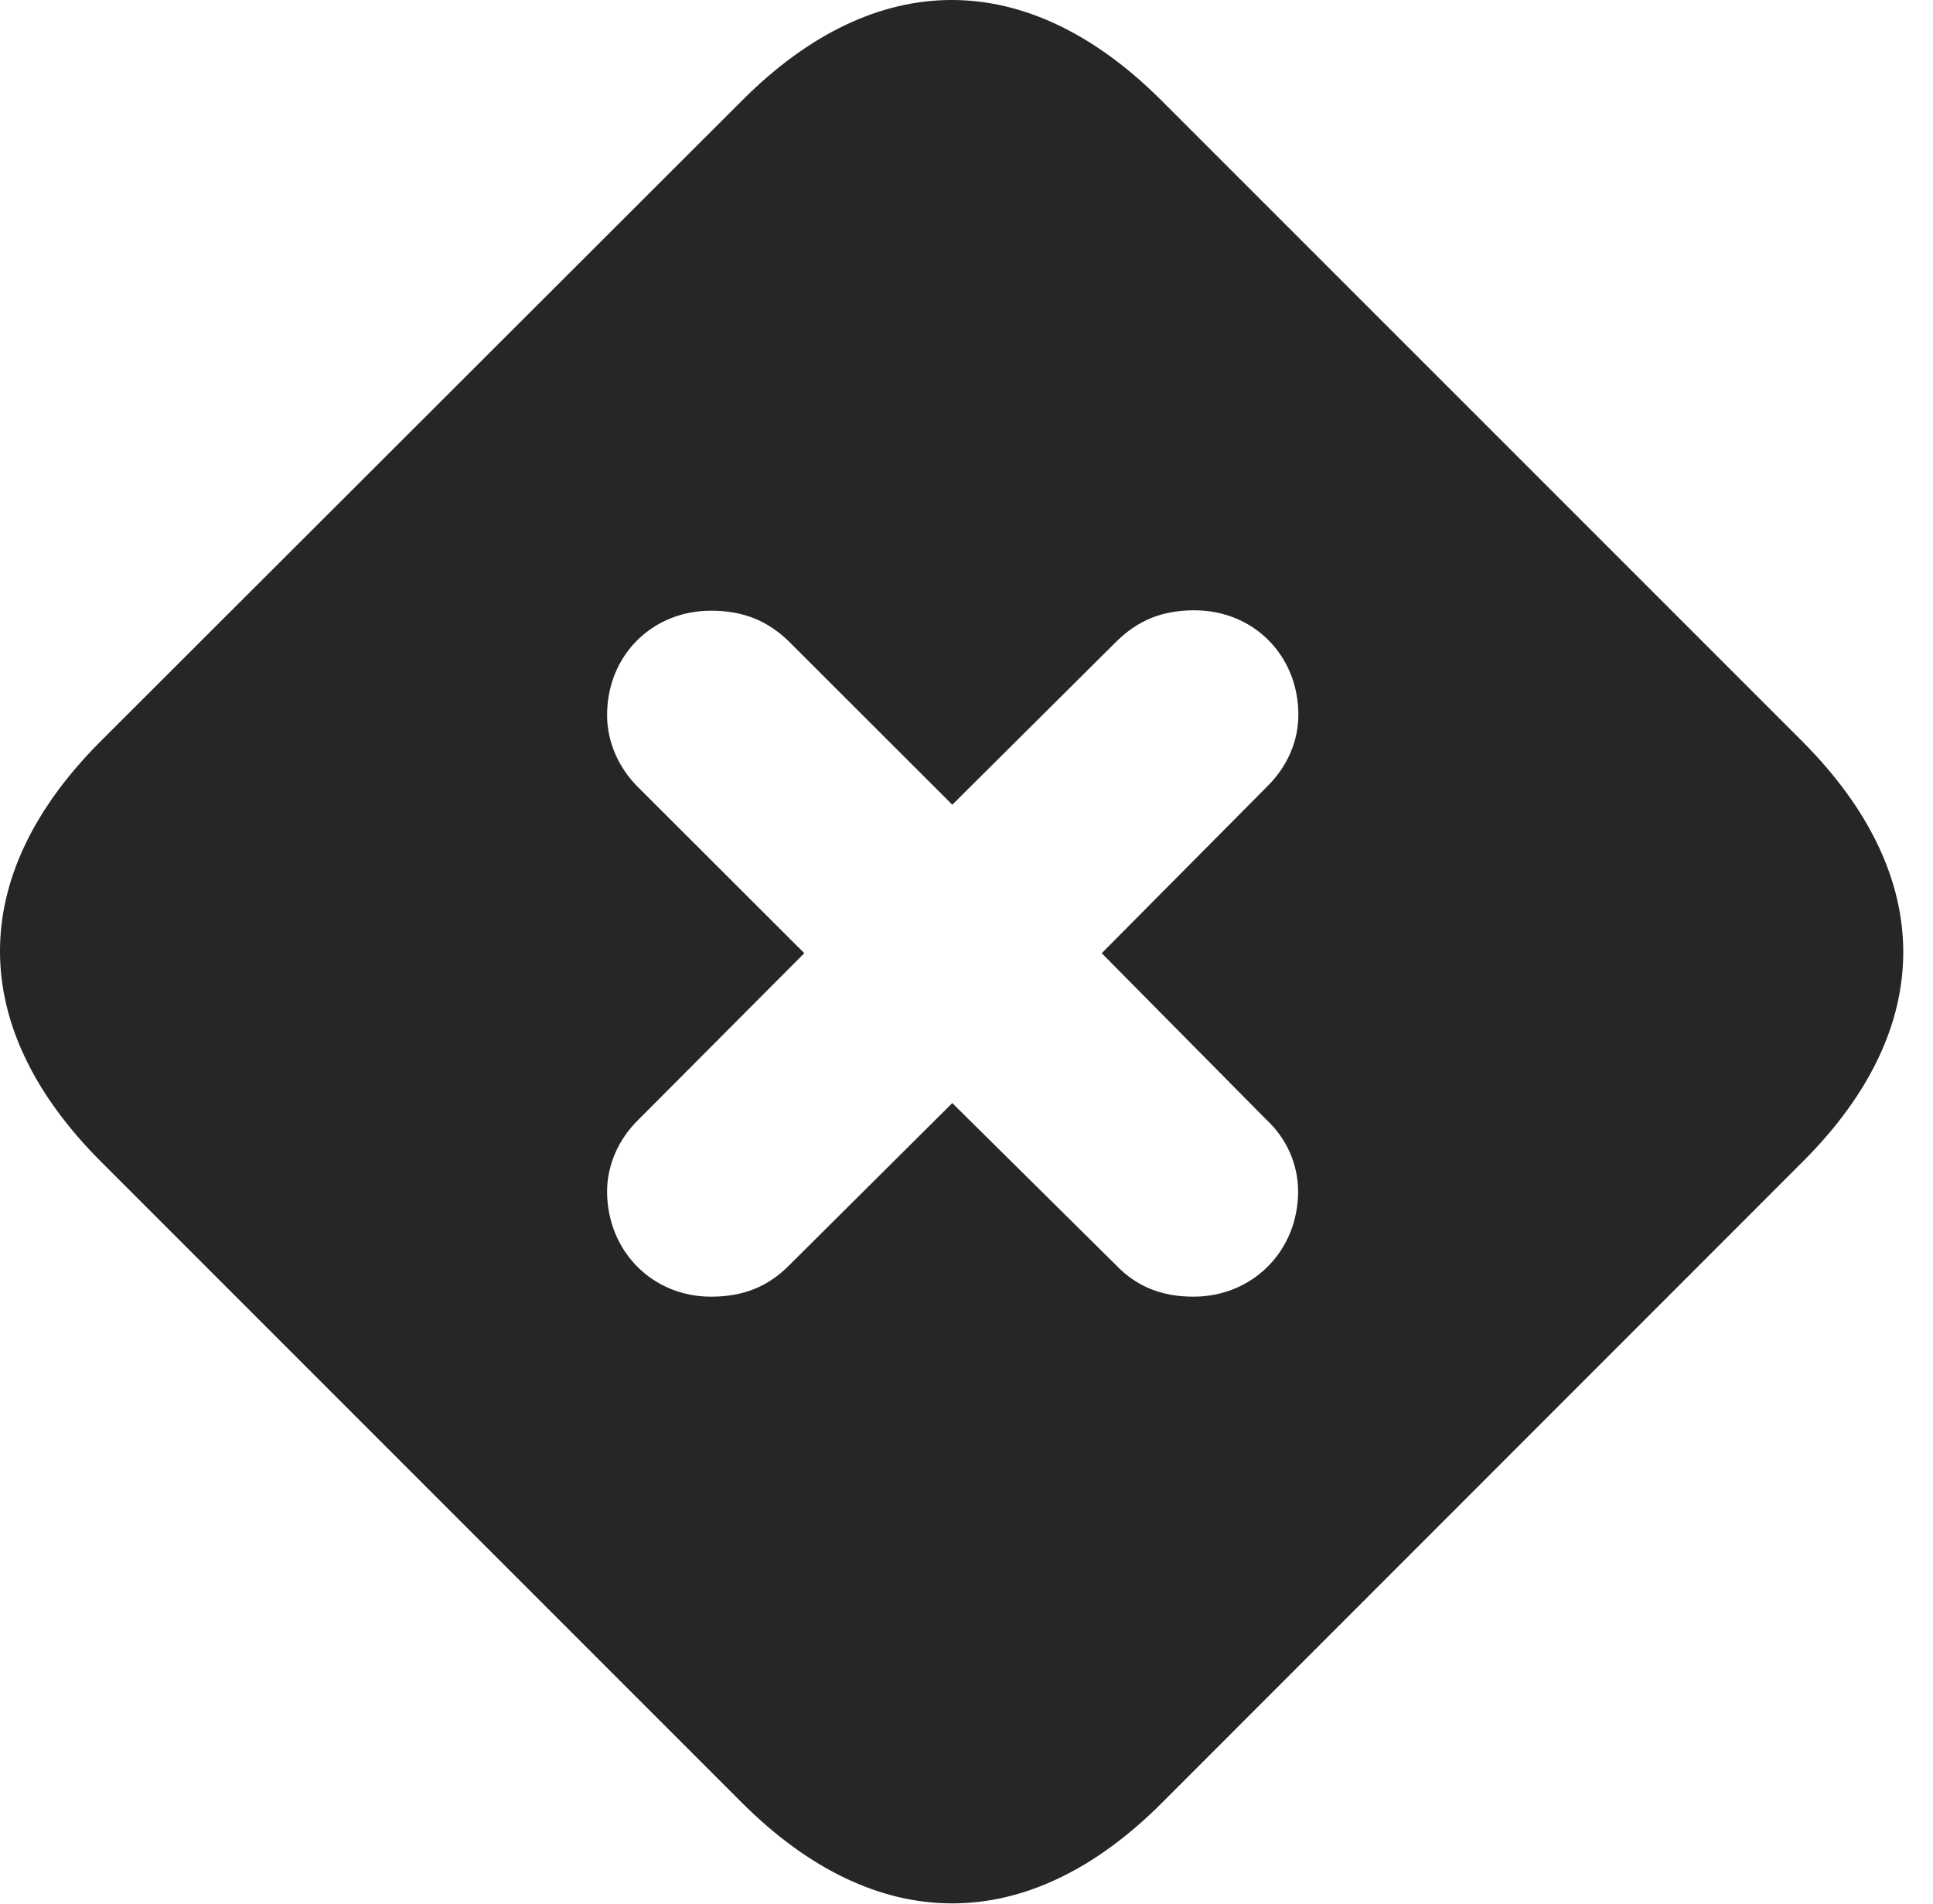 <?xml version="1.0" encoding="UTF-8"?>
<!--Generator: Apple Native CoreSVG 326-->
<!DOCTYPE svg PUBLIC "-//W3C//DTD SVG 1.1//EN" "http://www.w3.org/Graphics/SVG/1.1/DTD/svg11.dtd">
<svg version="1.1" xmlns="http://www.w3.org/2000/svg" xmlns:xlink="http://www.w3.org/1999/xlink"
       viewBox="0 0 23.788 23.431">
       <g>
              <rect height="23.431" opacity="0" width="23.788" x="0" y="0" />
              <path d="M14.295 1.238L22.183 9.125C23.829 10.779 23.839 12.64 22.189 14.289L14.291 22.19C12.646 23.832 10.78 23.83 9.126 22.176L1.244 14.294C-0.41 12.64-0.415 10.781 1.23 9.129L9.138 1.231C10.783-0.414 12.649-0.409 14.295 1.238ZM13.747 7.885L11.719 9.901L9.704 7.888C9.443 7.637 9.148 7.514 8.749 7.514C8.026 7.514 7.471 8.064 7.471 8.799C7.471 9.126 7.611 9.448 7.854 9.687L9.898 11.728L7.854 13.779C7.611 14.015 7.471 14.339 7.471 14.658C7.471 15.391 8.026 15.954 8.749 15.954C9.148 15.954 9.45 15.831 9.71 15.57L11.719 13.572L13.738 15.57C13.989 15.831 14.299 15.954 14.687 15.954C15.415 15.954 15.975 15.391 15.975 14.658C15.975 14.337 15.84 14.012 15.584 13.776L13.558 11.728L15.587 9.684C15.844 9.434 15.978 9.116 15.978 8.795C15.978 8.062 15.425 7.509 14.699 7.509C14.305 7.509 14.01 7.63 13.747 7.885Z"
                     fill="currentColor" fill-opacity="0.85" />
       </g>
</svg>